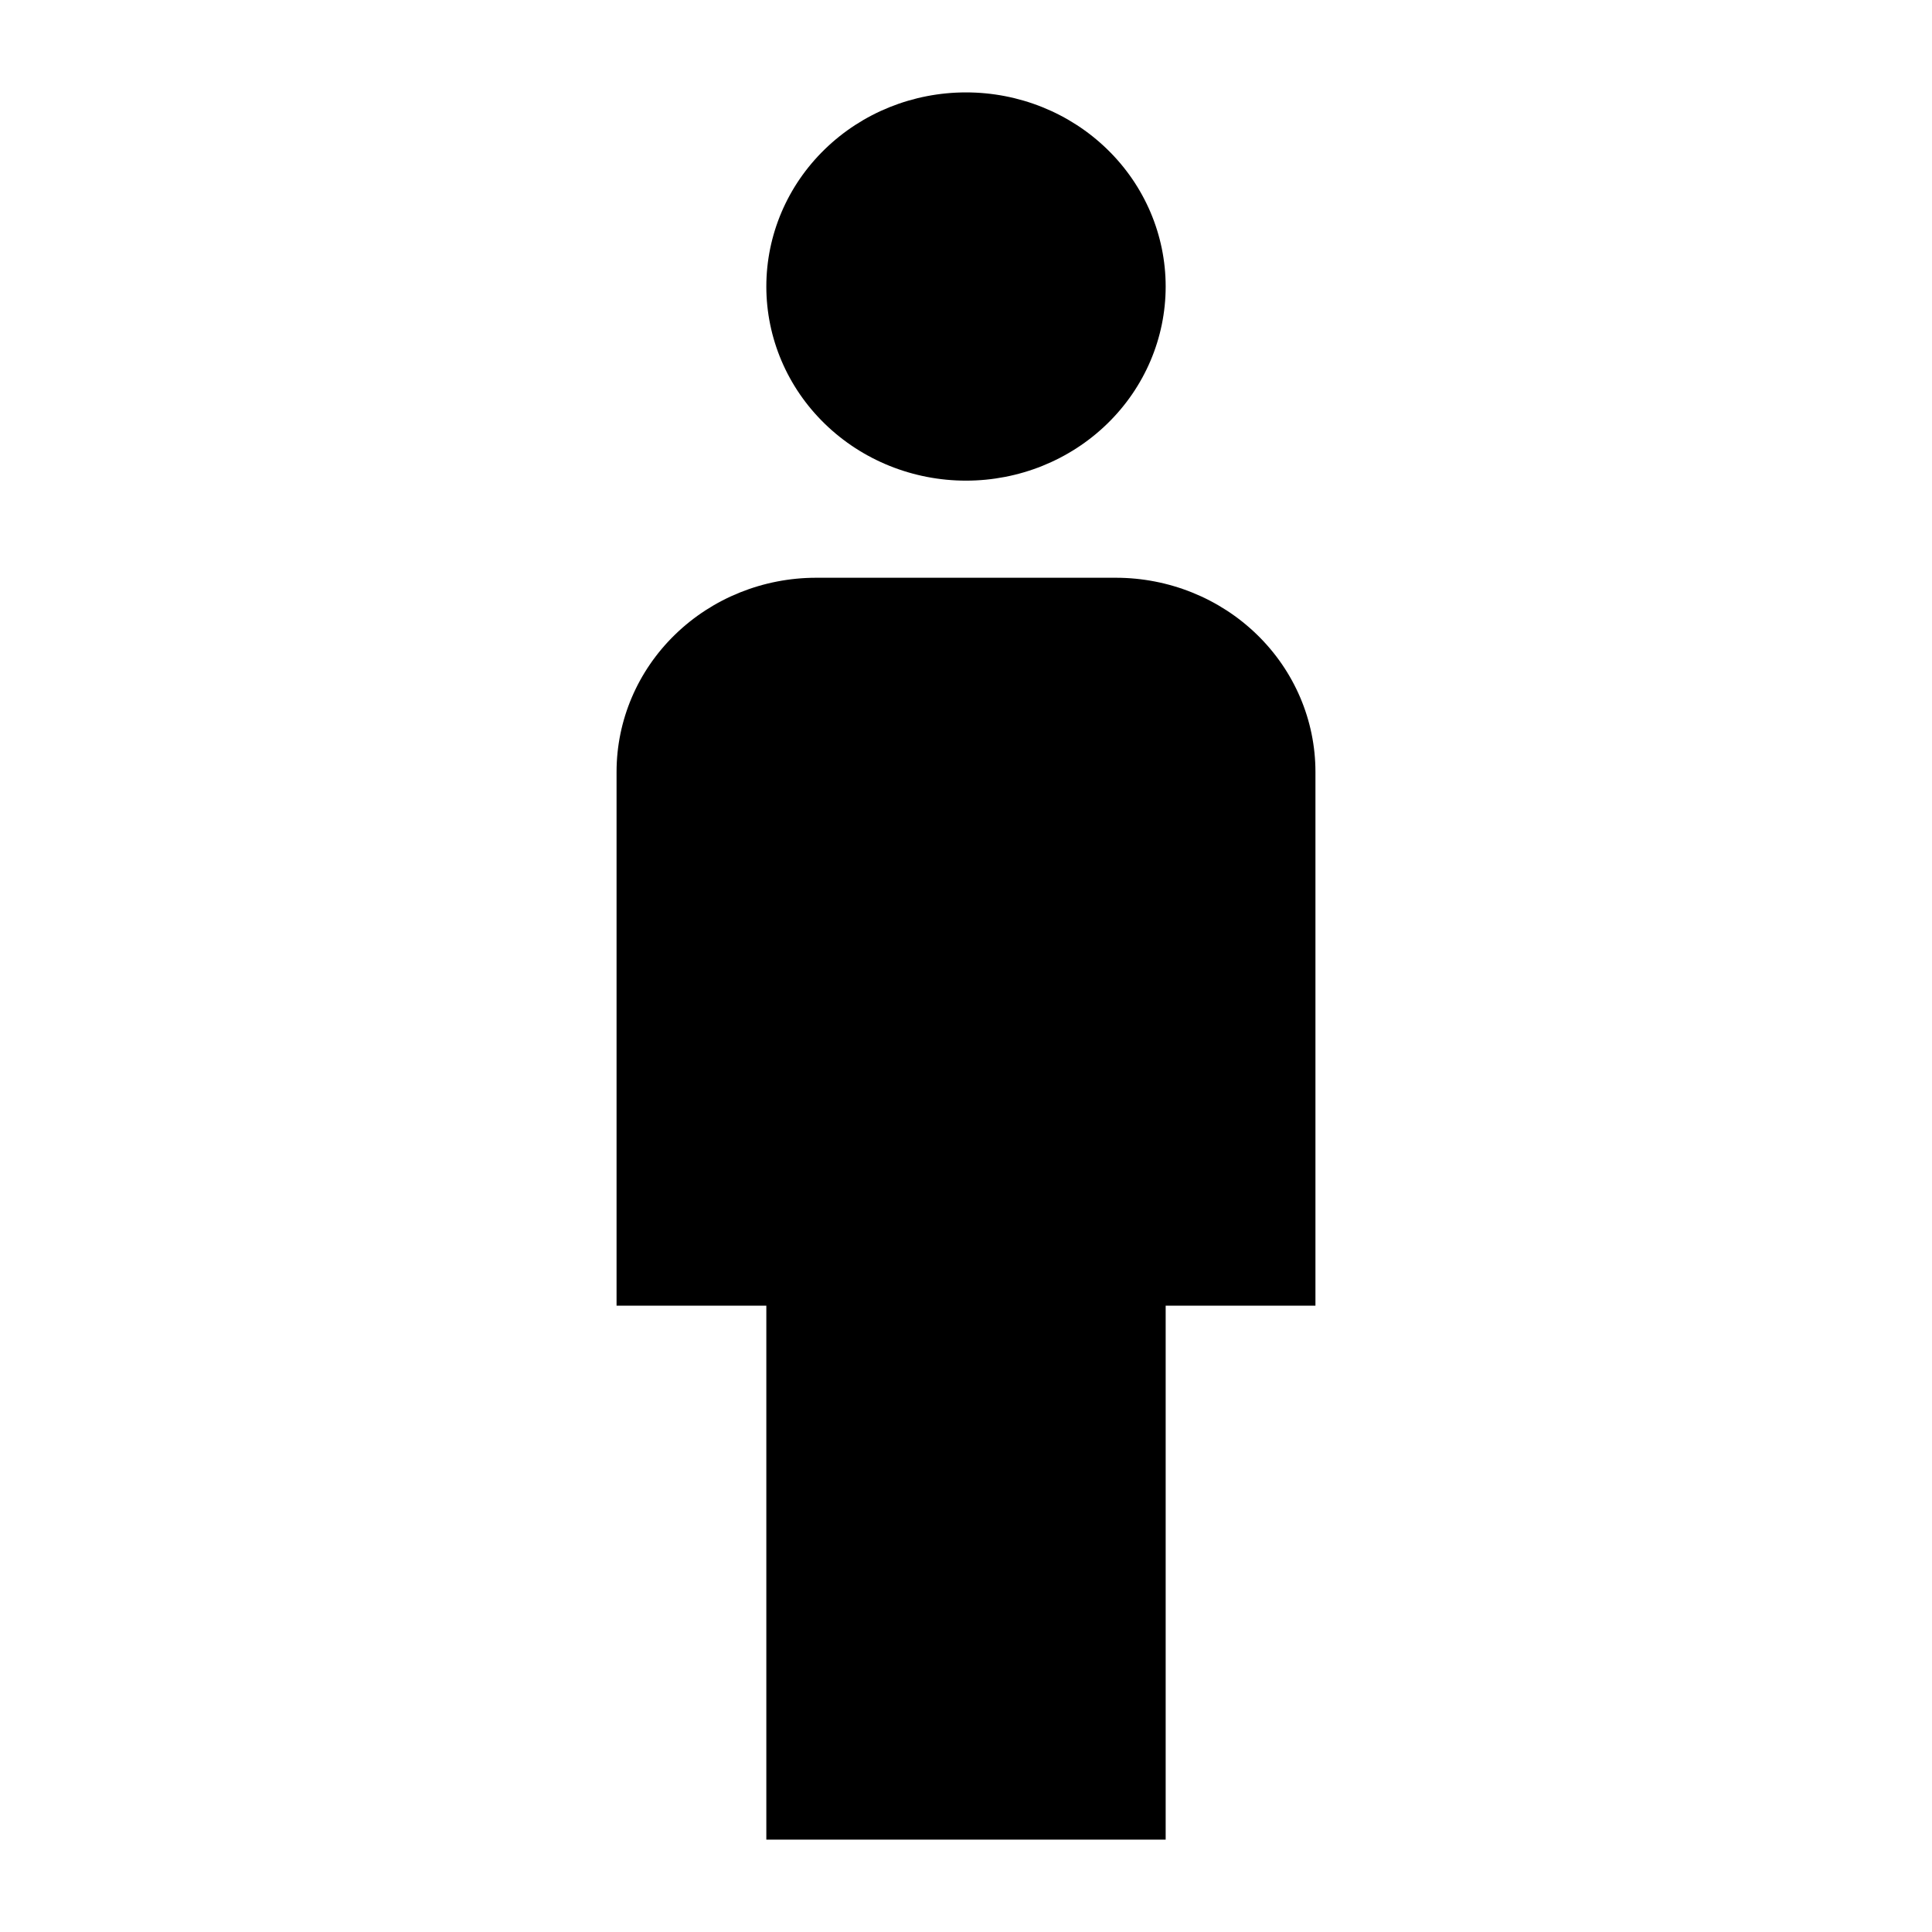 <svg width="23" height="23" viewBox="0 0 23 23" fill="none" xmlns="http://www.w3.org/2000/svg">
<path d="M11.5 1.1C12.13 1.1 12.735 1.343 13.181 1.777C13.627 2.21 13.877 2.798 13.877 3.411C13.877 4.024 13.627 4.612 13.181 5.045C12.735 5.479 12.13 5.722 11.5 5.722C10.87 5.722 10.265 5.479 9.819 5.045C9.373 4.612 9.123 4.024 9.123 3.411C9.123 2.798 9.373 2.21 9.819 1.777C10.265 1.343 10.87 1.1 11.5 1.1ZM9.717 6.878H13.283C13.913 6.878 14.518 7.121 14.964 7.555C15.41 7.988 15.66 8.576 15.66 9.189V15.544H13.877V21.9H9.123V15.544H7.34V9.189C7.34 8.576 7.59 7.988 8.036 7.555C8.482 7.121 9.087 6.878 9.717 6.878Z" fill="currentColor"/>
</svg>
